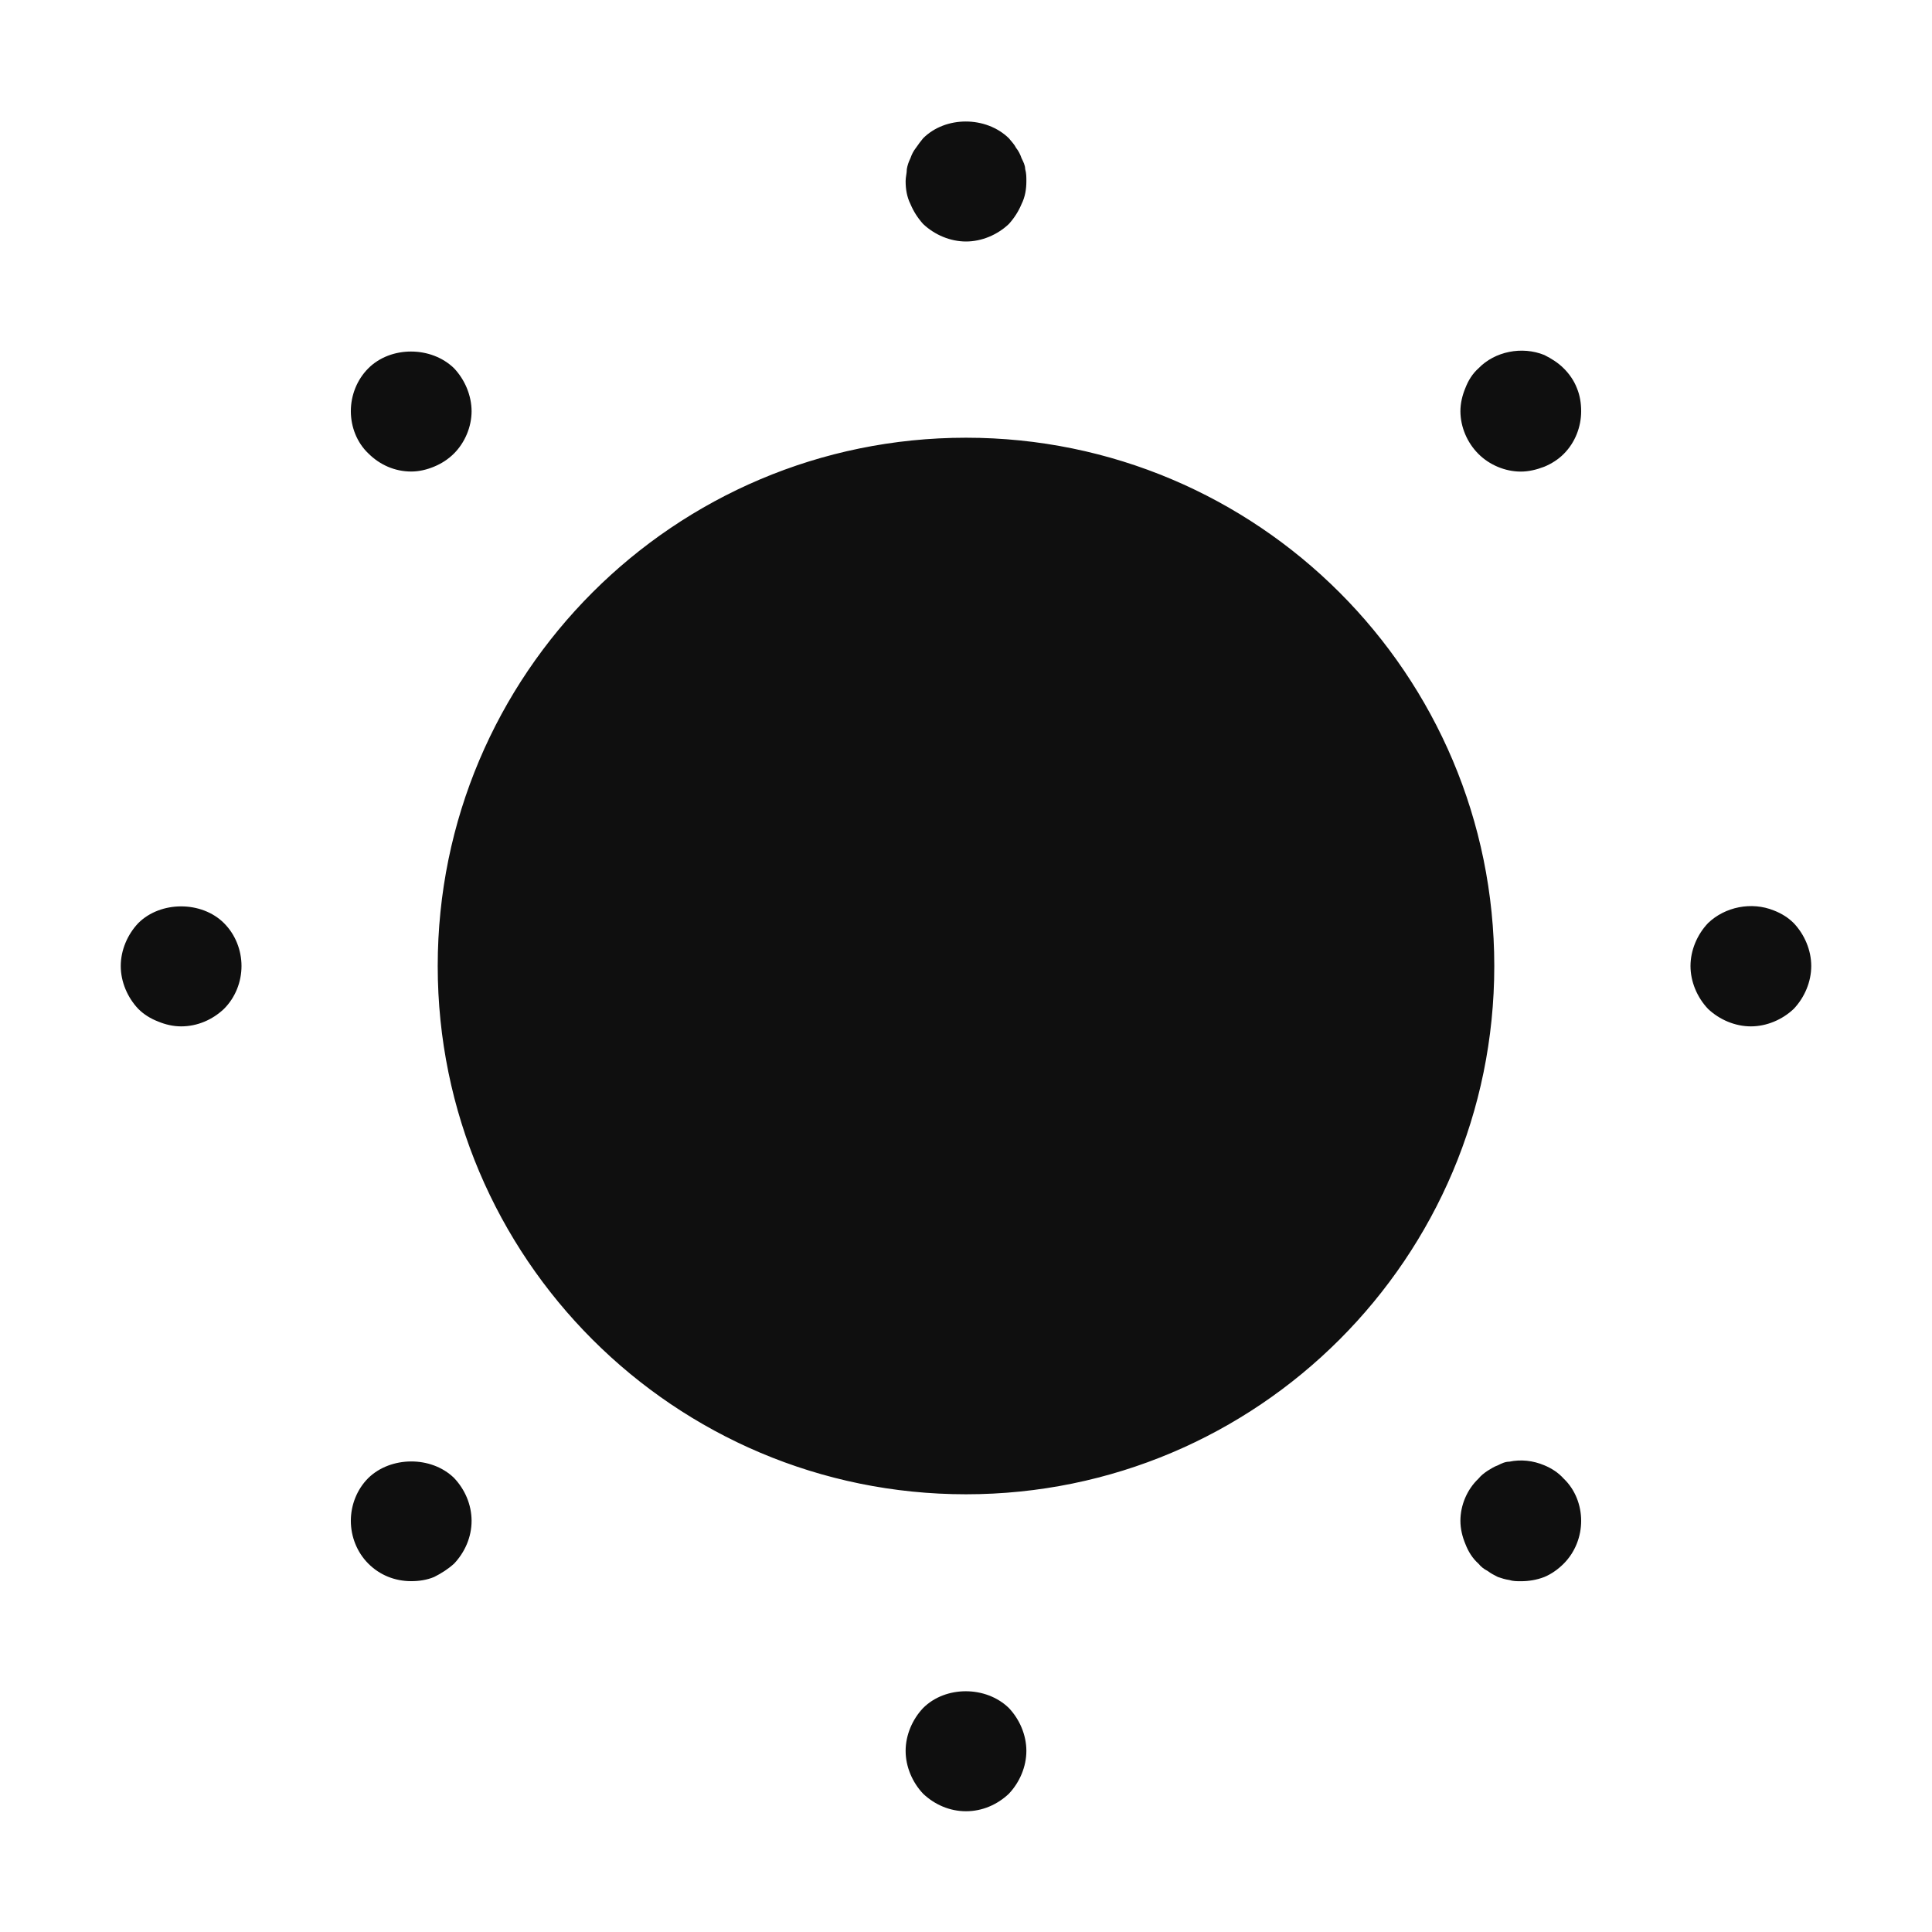 <svg width="32" height="32" viewBox="0 0 32 32" fill="none" xmlns="http://www.w3.org/2000/svg">
<path d="M15.29 28.29C15.66 27.92 16.33 27.92 16.71 28.29C16.89 28.48 17 28.74 17 29C17 29.26 16.89 29.52 16.71 29.71C16.52 29.89 16.27 30 16 30C15.73 30 15.48 29.89 15.29 29.71C15.11 29.52 15 29.26 15 29C15 28.74 15.11 28.48 15.29 28.29ZM24.999 24.21C25.189 24.17 25.389 24.19 25.579 24.27C25.699 24.32 25.809 24.39 25.899 24.49C26.089 24.67 26.189 24.93 26.189 25.19C26.189 25.45 26.089 25.71 25.899 25.9C25.809 25.99 25.699 26.07 25.579 26.12C25.449 26.17 25.319 26.19 25.189 26.19C25.13 26.19 25.059 26.19 24.999 26.17C24.929 26.16 24.869 26.14 24.81 26.12C24.75 26.09 24.69 26.059 24.64 26.02C24.58 25.99 24.529 25.95 24.489 25.9C24.389 25.811 24.32 25.7 24.27 25.57C24.22 25.45 24.189 25.32 24.189 25.19C24.189 24.93 24.299 24.67 24.489 24.49C24.529 24.44 24.58 24.4 24.64 24.36C24.69 24.33 24.75 24.29 24.81 24.27C24.869 24.24 24.929 24.21 24.999 24.21ZM6.101 24.48C6.471 24.12 7.141 24.11 7.521 24.48C7.7 24.669 7.81 24.92 7.811 25.189C7.811 25.459 7.7 25.709 7.521 25.899C7.421 25.989 7.31 26.06 7.19 26.12C7.07 26.17 6.94 26.189 6.811 26.189C6.541 26.189 6.291 26.089 6.101 25.899C5.911 25.709 5.811 25.449 5.811 25.189C5.811 24.93 5.911 24.669 6.101 24.48ZM16 7.25C20.832 7.25 24.75 11.168 24.75 16C24.75 20.832 20.832 24.75 16 24.75C11.168 24.75 7.25 20.832 7.25 16C7.25 11.168 11.168 7.25 16 7.25ZM2.29 15.29C2.66 14.92 3.34 14.92 3.71 15.29C3.9 15.48 4 15.74 4 16C4 16.26 3.9 16.52 3.71 16.71C3.52 16.89 3.27 17 3 17C2.87 17 2.74 16.97 2.62 16.92C2.49 16.87 2.38 16.8 2.29 16.71C2.11 16.52 2 16.26 2 16C2 15.74 2.11 15.48 2.29 15.29ZM28.29 15.29C28.57 15.02 29.01 14.93 29.38 15.08C29.51 15.13 29.62 15.2 29.71 15.29C29.89 15.48 30 15.74 30 16C30 16.26 29.89 16.52 29.71 16.71C29.52 16.89 29.26 17 29 17C28.74 17 28.48 16.89 28.29 16.71C28.11 16.52 28 16.26 28 16C28 15.74 28.11 15.48 28.29 15.29ZM24.489 6.1C24.759 5.82 25.209 5.73 25.579 5.88C25.699 5.94 25.809 6.01 25.899 6.1C25.989 6.189 26.069 6.3 26.119 6.43C26.169 6.55 26.189 6.681 26.189 6.811C26.189 7.07 26.089 7.331 25.899 7.52C25.809 7.61 25.699 7.68 25.579 7.73C25.449 7.78 25.319 7.811 25.189 7.811C24.93 7.811 24.669 7.7 24.489 7.52C24.299 7.331 24.19 7.07 24.189 6.811C24.189 6.681 24.22 6.55 24.27 6.43C24.32 6.3 24.389 6.189 24.489 6.1ZM6.101 6.1C6.471 5.73 7.141 5.73 7.521 6.1C7.7 6.29 7.81 6.55 7.811 6.81C7.811 7.07 7.7 7.33 7.521 7.51C7.421 7.61 7.31 7.679 7.19 7.729C7.07 7.779 6.941 7.81 6.811 7.81C6.541 7.81 6.291 7.7 6.101 7.51C5.911 7.33 5.811 7.07 5.811 6.81C5.811 6.55 5.911 6.29 6.101 6.1ZM15.29 2.29C15.66 1.92 16.33 1.92 16.71 2.29C16.75 2.34 16.8 2.39 16.83 2.45C16.87 2.5 16.9 2.56 16.92 2.62C16.95 2.68 16.98 2.74 16.98 2.8C17 2.87 17 2.93 17 3C17 3.13 16.98 3.26 16.92 3.38C16.87 3.5 16.8 3.61 16.71 3.71C16.52 3.89 16.26 4 16 4C15.74 4 15.48 3.89 15.29 3.71C15.2 3.61 15.13 3.5 15.08 3.38C15.02 3.26 15 3.13 15 3C15 2.93 15.02 2.87 15.02 2.8C15.03 2.74 15.05 2.68 15.08 2.62C15.1 2.56 15.13 2.5 15.17 2.45C15.21 2.39 15.25 2.34 15.29 2.29Z" fill="#0F0F0F"/>
</svg>
